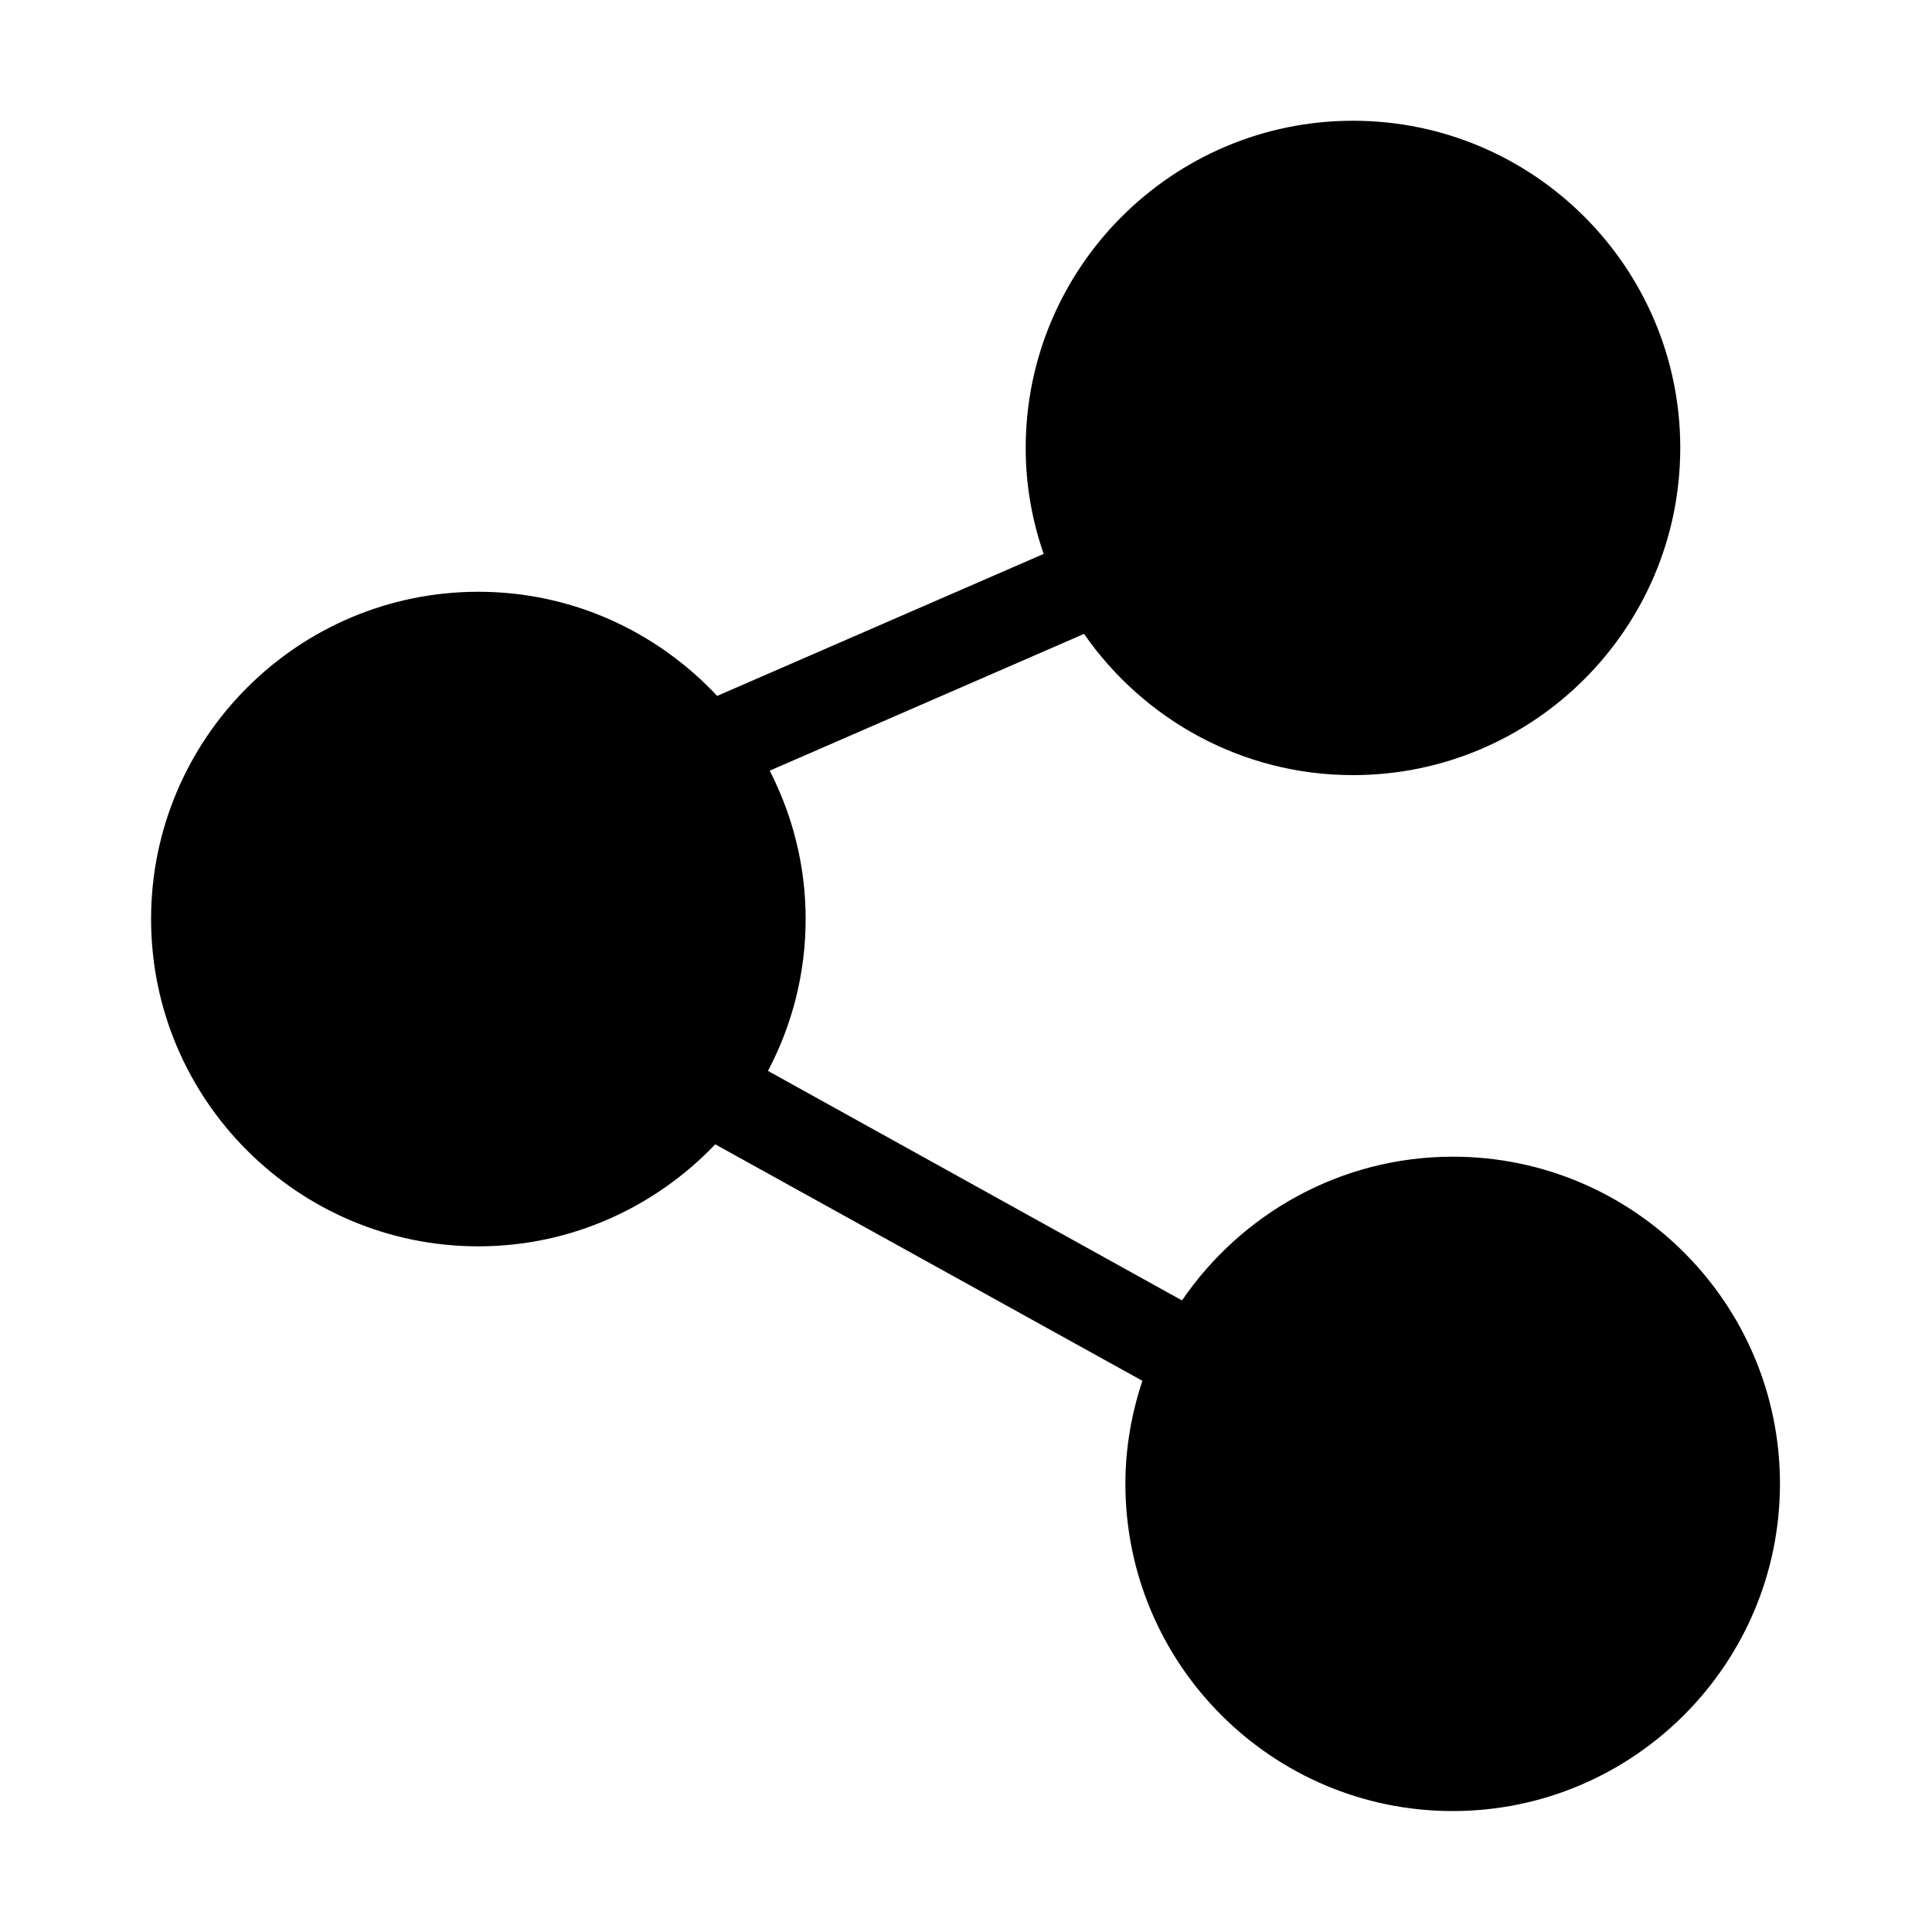 <svg xmlns="http://www.w3.org/2000/svg" viewBox="0 0 1000 1000" width="1000" height="1000">
<path d="M752 598.7c-58.2 0-109.6 29.6-140.2 74.4l-214.3-118.8c12.4-23.5 19.5-50.2 19.5-78.7 0-27.7-6.8-53.6-18.6-76.7l162.7-70.8c30.6 44.1 81.6 73.1 139.2 73.1 93.5 0 169.4-76 169.4-169.4s-76-169.3-169.4-169.3-169.4 76-169.4 169.4c0 19.2 3.3 37.5 9.3 54.8l-169 73.5c-31-33.1-74.8-53.9-123.6-53.9-93.5 0-169.4 76-169.4 169.4-1.4210854715202004e-14 93.5 76 169.4 169.4 169.4 48.2 0 91.7-20.4 122.6-52.8l221.1 122.4c-5.6 16.8-8.8 34.7-8.8 53.3 0 93.5 76 169.4 169.4 169.4s169.4-76 169.4-169.4-75.8-169.3-169.3-169.3z"/>
</svg>
